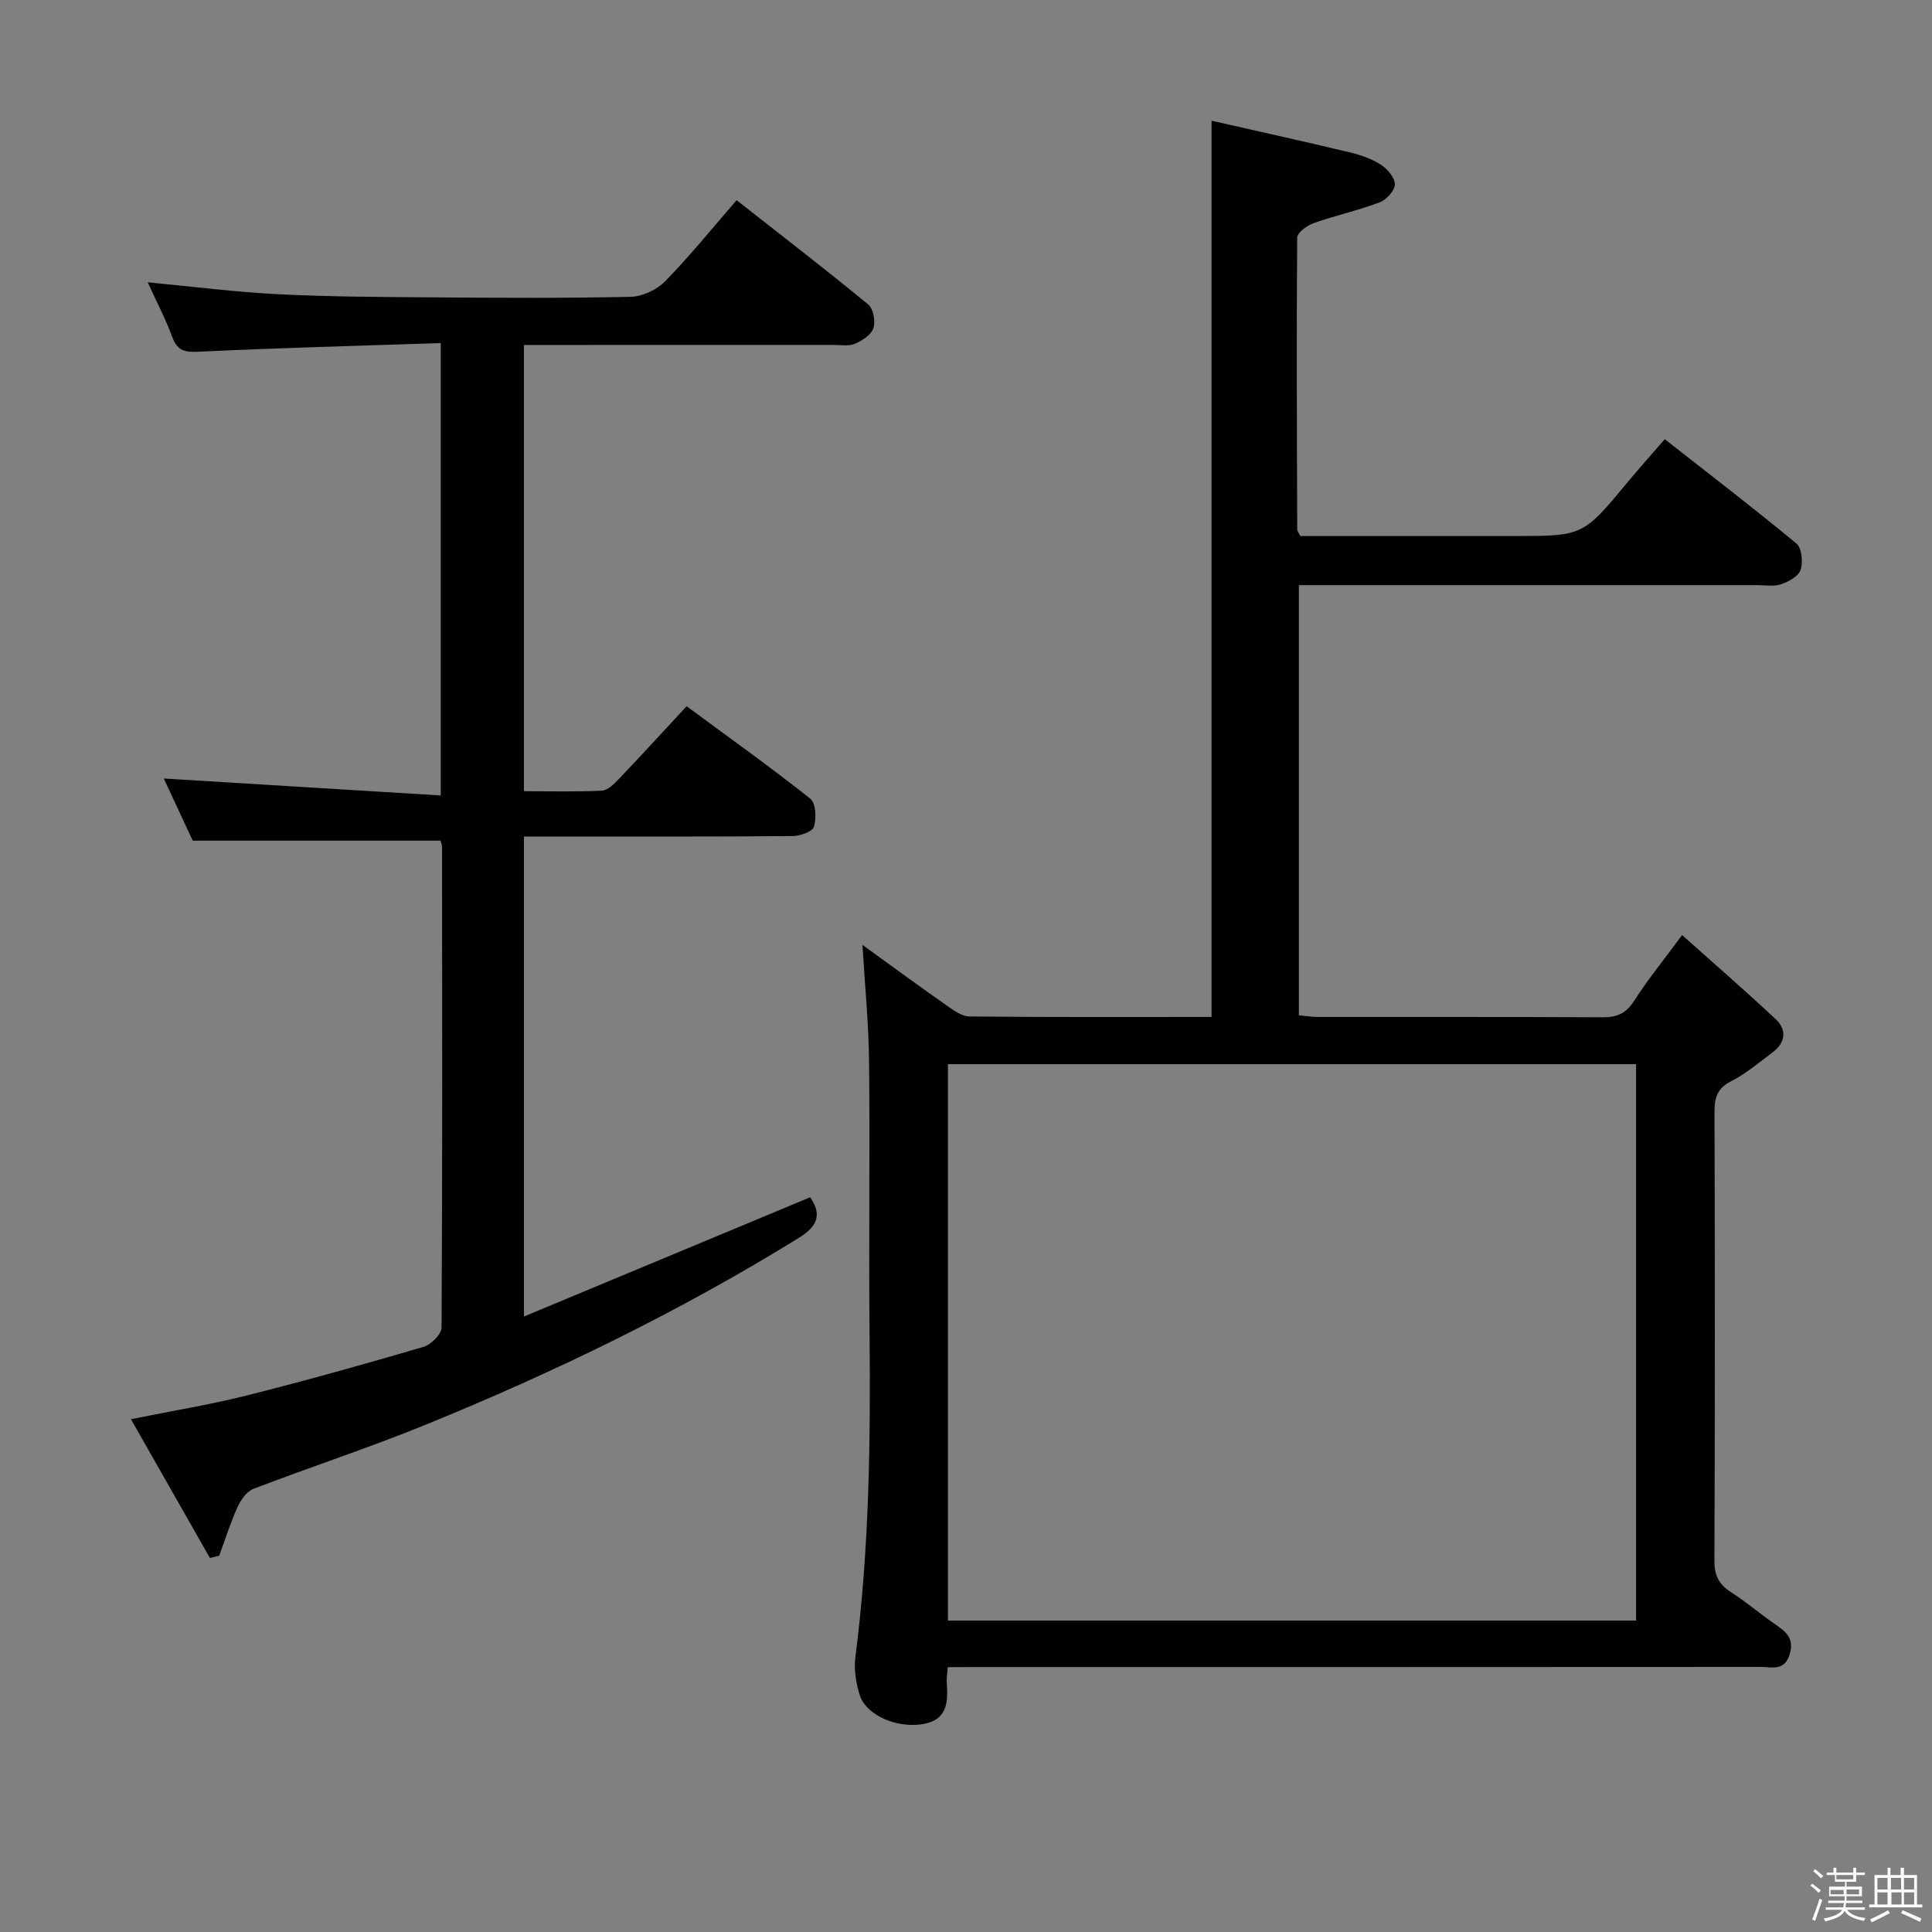 <svg enable-background="new 0 0 400 400" viewBox="0 0 400 400" xmlns="http://www.w3.org/2000/svg"><rect x="0" y="0" width="400" height="400" fill="#808080" stroke="none"/><path d="m374.8 390.4.4-.4c.7.5 1.3 1 1.8 1.4l-.5.5c-.5-.6-1.1-1.1-1.7-1.5zm1 7.3-.6-.3c.5-1.4 1.1-2.8 1.5-4.3.2.1.4.2.6.3-.5 1.3-1 2.8-1.5 4.3zm-.4-10.3.4-.4c.4.3 1 .8 1.7 1.4l-.5.5c-.4-.5-1-1-1.6-1.5zm2.5.3h1.7v-1h.6v1h3.5v-1h.6v1h1.8v.5h-1.8v1.4h-2v1h3.2v2h-3.2v.9h3.3v.5h-3.4c0 .3-.1.6-.1.9h4v.5h-3.7c.7.9 1.9 1.5 3.8 1.7-.1.2-.2.4-.3.6-2.1-.4-3.5-1.1-4-2.1-.4 1-1.8 1.7-4 2.2-.1-.2-.2-.4-.3-.6 2.1-.4 3.4-1 3.8-1.8h-3.4v-.5h3.6c.1-.3.1-.6.2-.9h-3.3v-.5h3.4c0-.3 0-.6 0-.9h-3.2v-2h3.3v-1h-2.1v-1.4h-1.7v-.5zm1.1 3.5v1h2.7c0-.3 0-.4 0-.4 0-.1 0-.2 0-.2 0-.1 0-.2 0-.3h-2.7zm1.2-3v.9h3.5v-.9zm4.7 3h-2.6v.6.4h2.6z" fill="#fcfbfa"/><path d="m393.6 386.7h.6v1.5h2.7v6.1h1.1v.6h-11v-.6h1.1v-6.1h2.7v-1.5h.6v1.5h2.1v-1.5zm-2.7 8.8.4.6c-1.2.6-2.5 1.3-3.8 1.9-.1-.2-.2-.4-.3-.6 1.2-.6 2.5-1.2 3.7-1.9zm-2.2-6.7v2.4h2.1v-2.4zm0 3v2.5h2.1v-2.5zm2.8-3v2.4h2.1v-2.4zm.1 3v2.5h2.1v-2.5h-2.2zm5.9 6.1c-1.4-.7-2.7-1.3-3.9-1.8l.3-.6c1.5.6 2.7 1.2 3.9 1.7zm-1.2-9.1h-2.1v2.4h2.1zm-2.1 3v2.5h2.1v-2.5z" fill="#fcfbfa"/><g fill="#010104"><path d="m196.22 345.17c-.11 1.57-.26 2.41-.2 3.22.29 4.06.15 7.78-5.11 8.59-5.34.82-11.62-1.86-12.93-6.09-.77-2.47-1.2-5.28-.88-7.82 2.88-22.34 3.15-44.77 2.93-67.24-.18-18.66.1-37.32-.1-55.98-.08-7.91-.87-15.81-1.37-24.22 5.85 4.23 11.57 8.43 17.39 12.51 1.45 1.02 3.18 2.3 4.8 2.31 16.64.17 33.29.1 50.09.1 0-61.65 0-122.96 0-185.56 9.4 2.14 19.02 4.26 28.6 6.55 2.24.53 4.53 1.32 6.44 2.55 1.36.88 2.92 2.7 2.91 4.08-.01 1.29-1.75 3.19-3.14 3.72-4.47 1.69-9.18 2.72-13.68 4.31-1.36.48-3.39 1.96-3.4 3-.16 20.15-.06 40.31.01 60.47 0 .29.28.59.64 1.31h30.68 13.5c14.36 0 14.35-.01 23.57-11.14 2.33-2.81 4.78-5.53 7.7-8.91 9.17 7.19 18.35 14.23 27.25 21.59 1.12.92 1.39 3.83.89 5.44-.41 1.32-2.46 2.45-4.01 2.99-1.5.52-3.29.2-4.96.2-29.66.01-59.31 0-88.97 0-1.82 0-3.65 0-5.95 0v89.06c1.37.12 2.66.34 3.94.34 19.66.02 39.32-.04 58.98.07 2.99.02 4.86-.85 6.51-3.44 2.76-4.32 6.03-8.32 9.91-13.58 6.67 5.96 13.16 11.57 19.4 17.43 2.34 2.2 2 4.85-.65 6.84-2.79 2.09-5.49 4.4-8.57 5.97-2.86 1.46-3.48 3.36-3.47 6.32.09 30.99.11 61.98-.02 92.97-.01 3.05.92 4.9 3.41 6.5 3.08 1.97 5.88 4.35 8.88 6.46 2.24 1.57 4.34 2.87 3.31 6.37-1.07 3.64-3.77 2.65-6.05 2.66-53.98.04-107.96.03-161.94.03-2 .02-3.97.02-6.34.02zm.04-124.85v115.2h142.47c0-38.52 0-76.74 0-115.2-47.48 0-94.71 0-142.47 0z"/><path d="m91.25 71.03c-17.01.57-33.46.99-49.89 1.78-2.92.14-4.58-.01-5.68-3-1.42-3.84-3.34-7.49-5.1-11.36 9.36.88 18.22 2.03 27.11 2.47 10.8.54 21.62.57 32.44.65 13.5.1 27 .18 40.49-.12 2.43-.06 5.4-1.48 7.12-3.24 5.09-5.22 9.69-10.92 14.77-16.76 9.3 7.3 18.38 14.3 27.23 21.57 1.07.88 1.55 3.5 1.09 4.92-.44 1.37-2.31 2.58-3.82 3.23-1.28.55-2.95.24-4.45.24-19.5.01-38.99.01-58.49.01-1.79 0-3.58 0-5.6 0v92.39c5.56 0 10.85.15 16.12-.11 1.22-.06 2.53-1.37 3.51-2.39 4.58-4.8 9.05-9.7 14.06-15.09 8.67 6.4 17.3 12.56 25.6 19.13 1.16.92 1.28 4.05.76 5.82-.3 1.01-2.86 1.91-4.41 1.93-16.66.14-33.32.09-49.99.09-1.79 0-3.58 0-5.64 0v99.38c20.01-8.34 39.48-16.45 59.26-24.69 2.39 3.45 1.66 5.93-2.3 8.38-24.68 15.26-50.68 27.88-77.5 38.79-11.68 4.75-23.69 8.68-35.47 13.2-1.39.53-2.62 2.29-3.29 3.77-1.48 3.26-2.55 6.7-3.79 10.07-.64.16-1.29.32-1.93.47-5.32-9.36-10.65-18.71-16.35-28.73 8.7-1.76 16.5-3.03 24.13-4.95 12.22-3.08 24.36-6.48 36.46-10.03 1.55-.46 3.71-2.62 3.72-4 .19-33.16.13-66.31.1-99.47 0-.48-.22-.95-.32-1.33-16.79 0-33.48 0-51.3 0-1.72-3.7-3.98-8.56-5.99-12.87 19.04 1.17 37.98 2.33 57.34 3.51 0-31.76 0-62.16 0-93.66z"/></g></svg>